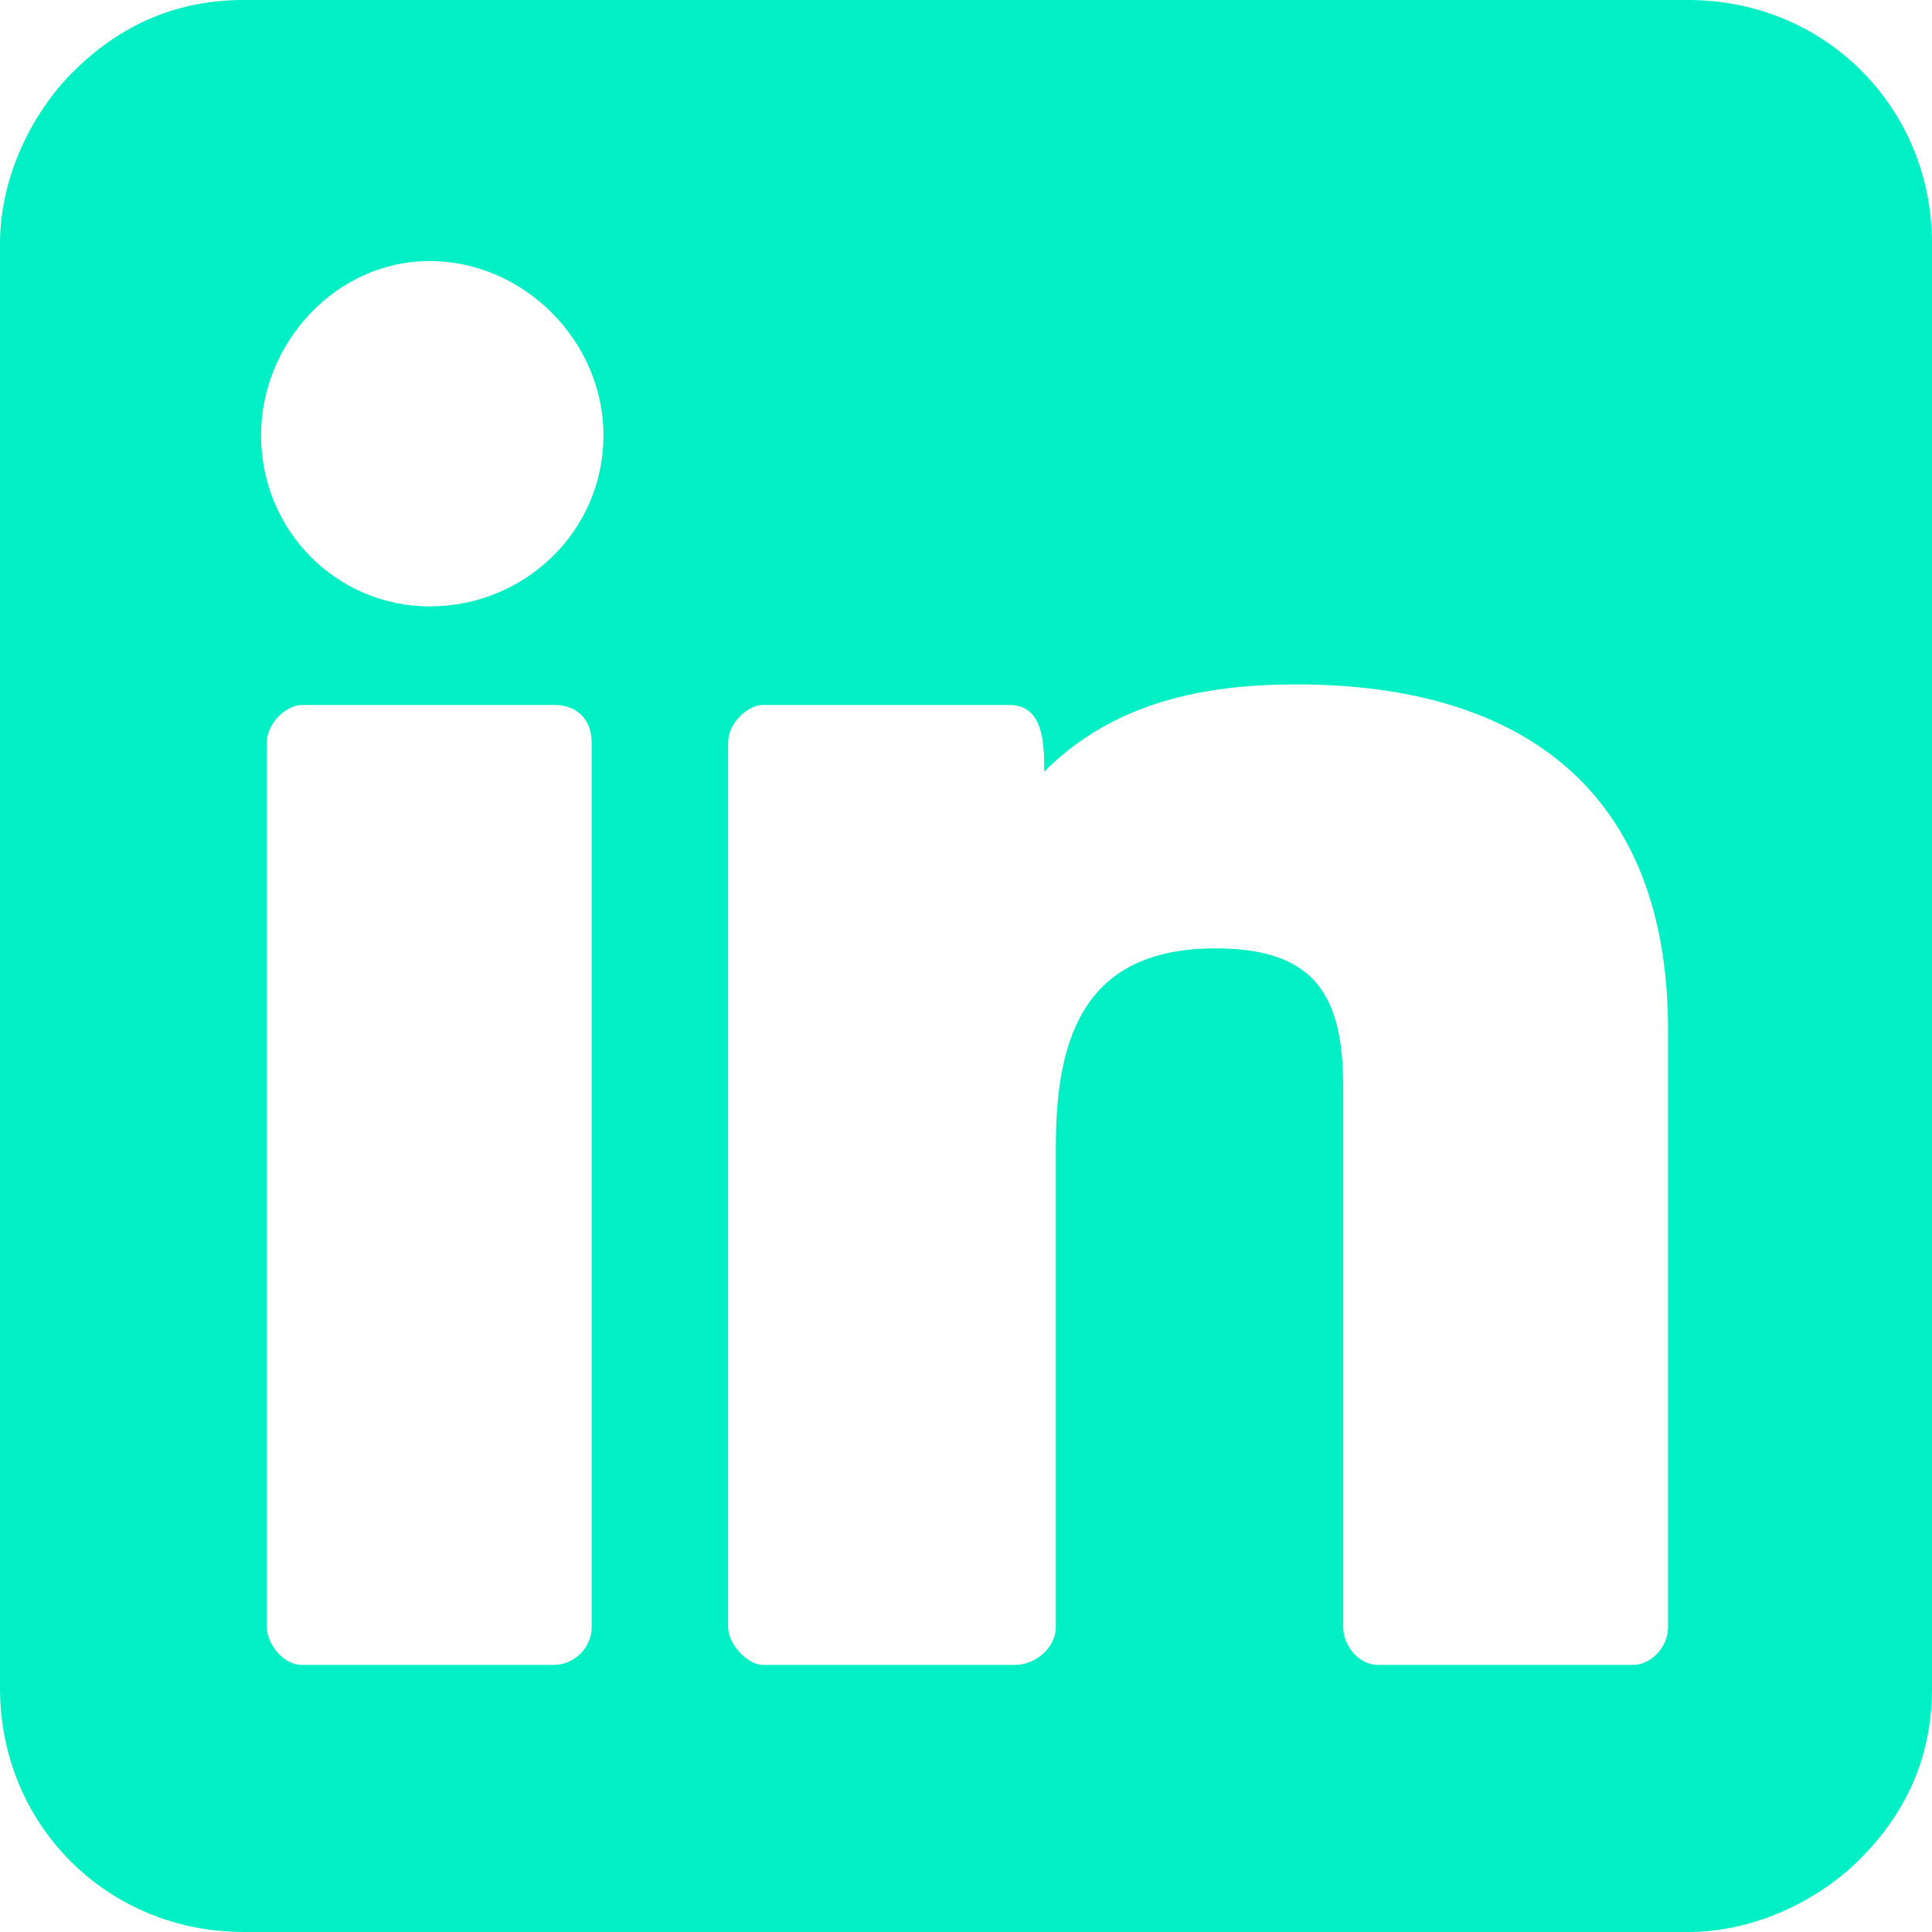 <?xml version="1.0" encoding="utf-8"?>
<!-- Generator: Adobe Illustrator 27.0.1, SVG Export Plug-In . SVG Version: 6.00 Build 0)  -->
<svg version="1.1" id="Camada_1" xmlns="http://www.w3.org/2000/svg" xmlns:xlink="http://www.w3.org/1999/xlink" x="0px" y="0px"
	 viewBox="0 0 800 800" style="enable-background:new 0 0 800 800;" xml:space="preserve">
<style type="text/css">
	.st0{fill:#00EFC5;}
</style>
<g id="SVGRepo_bgCarrier">
</g>
<g id="SVGRepo_tracerCarrier">
</g>
<g id="SVGRepo_iconCarrier">
	<path class="st0" d="M0,100.9v598.2C0,755.6,44.4,800,100.9,800h598.2c27.6,0,54-13.2,70.9-30c18-18,30-40.9,30-70.9V100.9
		C800,44.4,755.6,0,699.1,0H100.9C70.9,0,48,12,30,30C13.2,46.9,0,73.3,0,100.9z M108.1,180.2c0-38.4,31.2-72.1,69.7-72.1
		c39.6,0,72.1,33.6,72.1,72.1c0,39.6-32.4,70.9-72.1,70.9C139.4,251,108.1,219.8,108.1,180.2z M301.5,673.8V307.5
		c0-8.4,8.4-15.6,14.4-15.6H418c14.4,0,14.4,16.8,14.4,27.6c28.8-28.8,66.1-36.1,104.5-36.1c93.7,0,153.8,44.4,153.8,142.9v247.5
		c0,8.4-7.2,15.6-14.4,15.6H570.6c-8.4,0-14.4-8.4-14.4-15.6V450.4c0-37.2-10.8-57.7-52.9-57.7c-52.9,0-66.1,34.8-66.1,81.7v199.4
		c0,8.4-8.4,15.6-16.8,15.6H315.9C309.9,689.5,301.5,681.1,301.5,673.8L301.5,673.8z M110.5,673.8V307.5c0-8.4,8.4-15.6,14.4-15.6
		h104.5c9.6,0,15.6,6,15.6,15.6v366.3c0,8.4-7.2,15.6-15.6,15.6H124.9C117.7,689.5,110.5,681,110.5,673.8z"/>
</g>
</svg>
